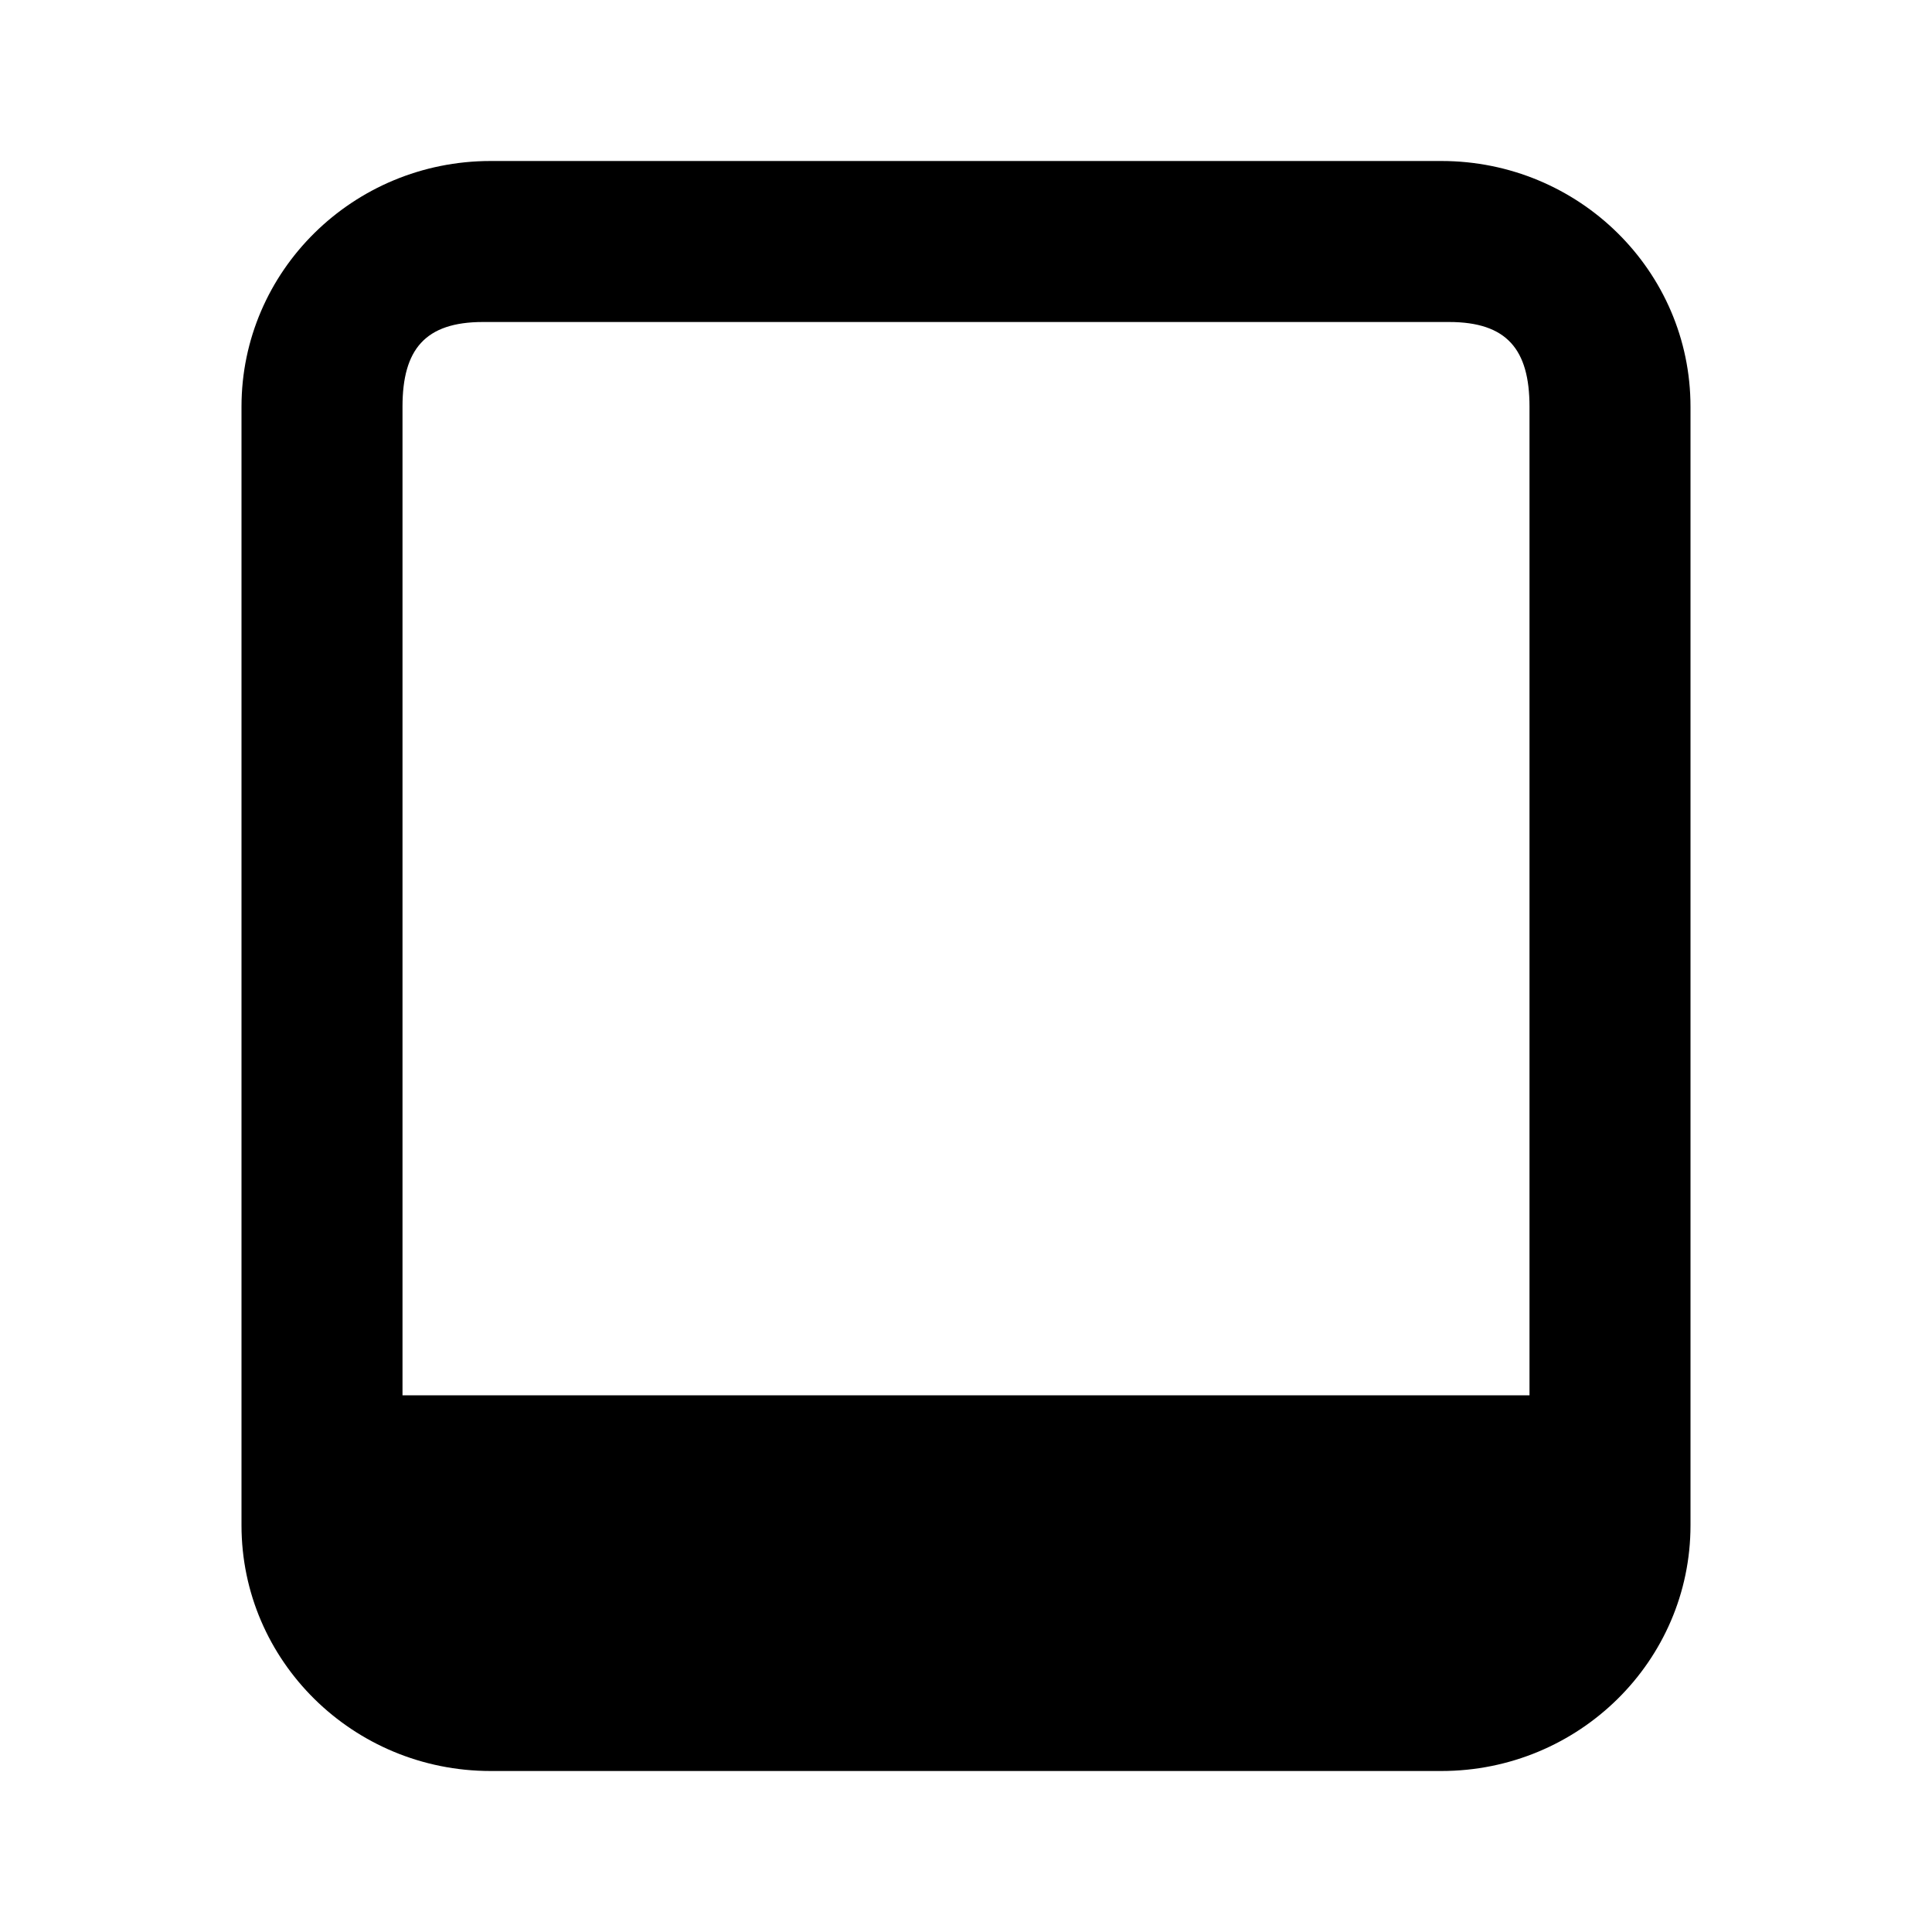 <?xml version="1.0" standalone="no"?><svg xmlns="http://www.w3.org/2000/svg" class="icon"  id="Xz-liquidLevelStatus-1" viewBox="0 0 1024 1024"><path d="M896 215.552C896 143.659 836.907 85.333 763.947 85.333H260.053C187.136 85.333 128 143.659 128 215.552v592.896C128 880.341 187.093 938.667 260.053 938.667h503.893C836.864 938.667 896 880.341 896 808.448V215.552zM256 170.667h512c30.72 0 42.667 14.592 42.667 44.885v523.989H213.333V215.552C213.333 185.259 225.28 170.667 256 170.667z"  ></path></svg>